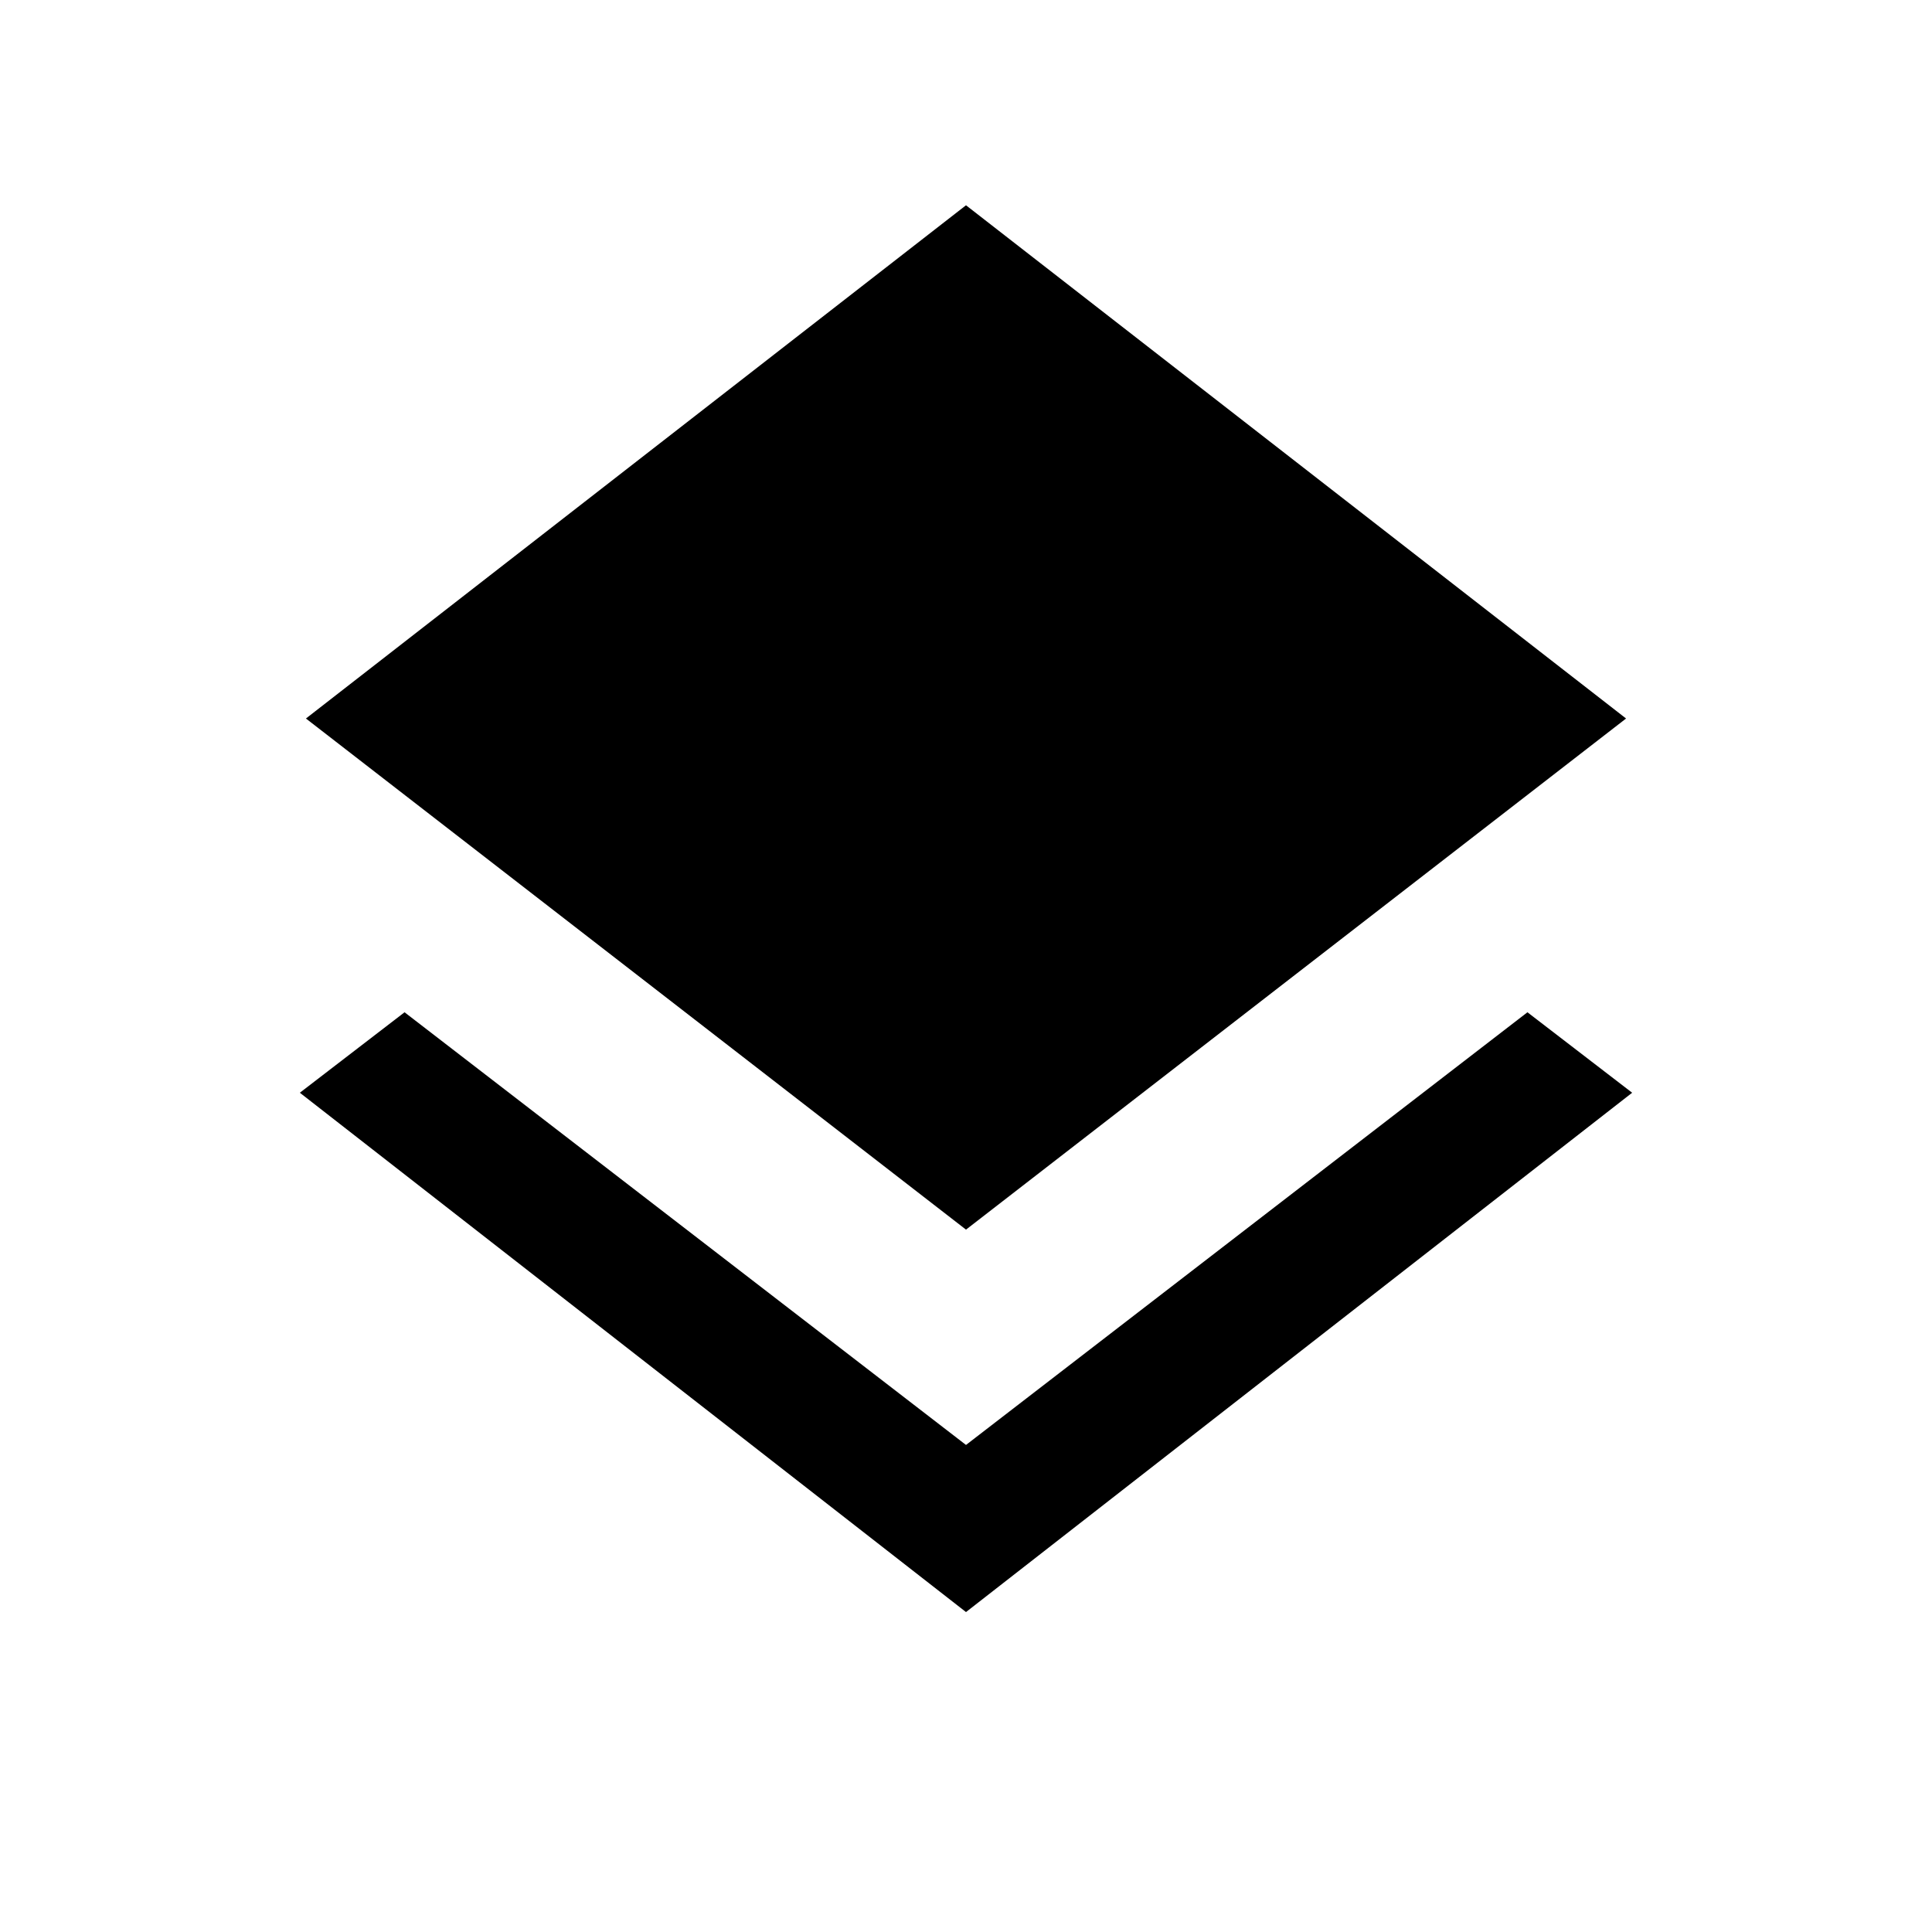 <svg xmlns="http://www.w3.org/2000/svg" height="20" width="20"><path d="M10 16.688 3.104 11.312 4.188 10.479 10 14.958 15.812 10.479 16.896 11.312ZM10 12.729 3.167 7.438 10 2.125 16.833 7.438Z"/></svg>